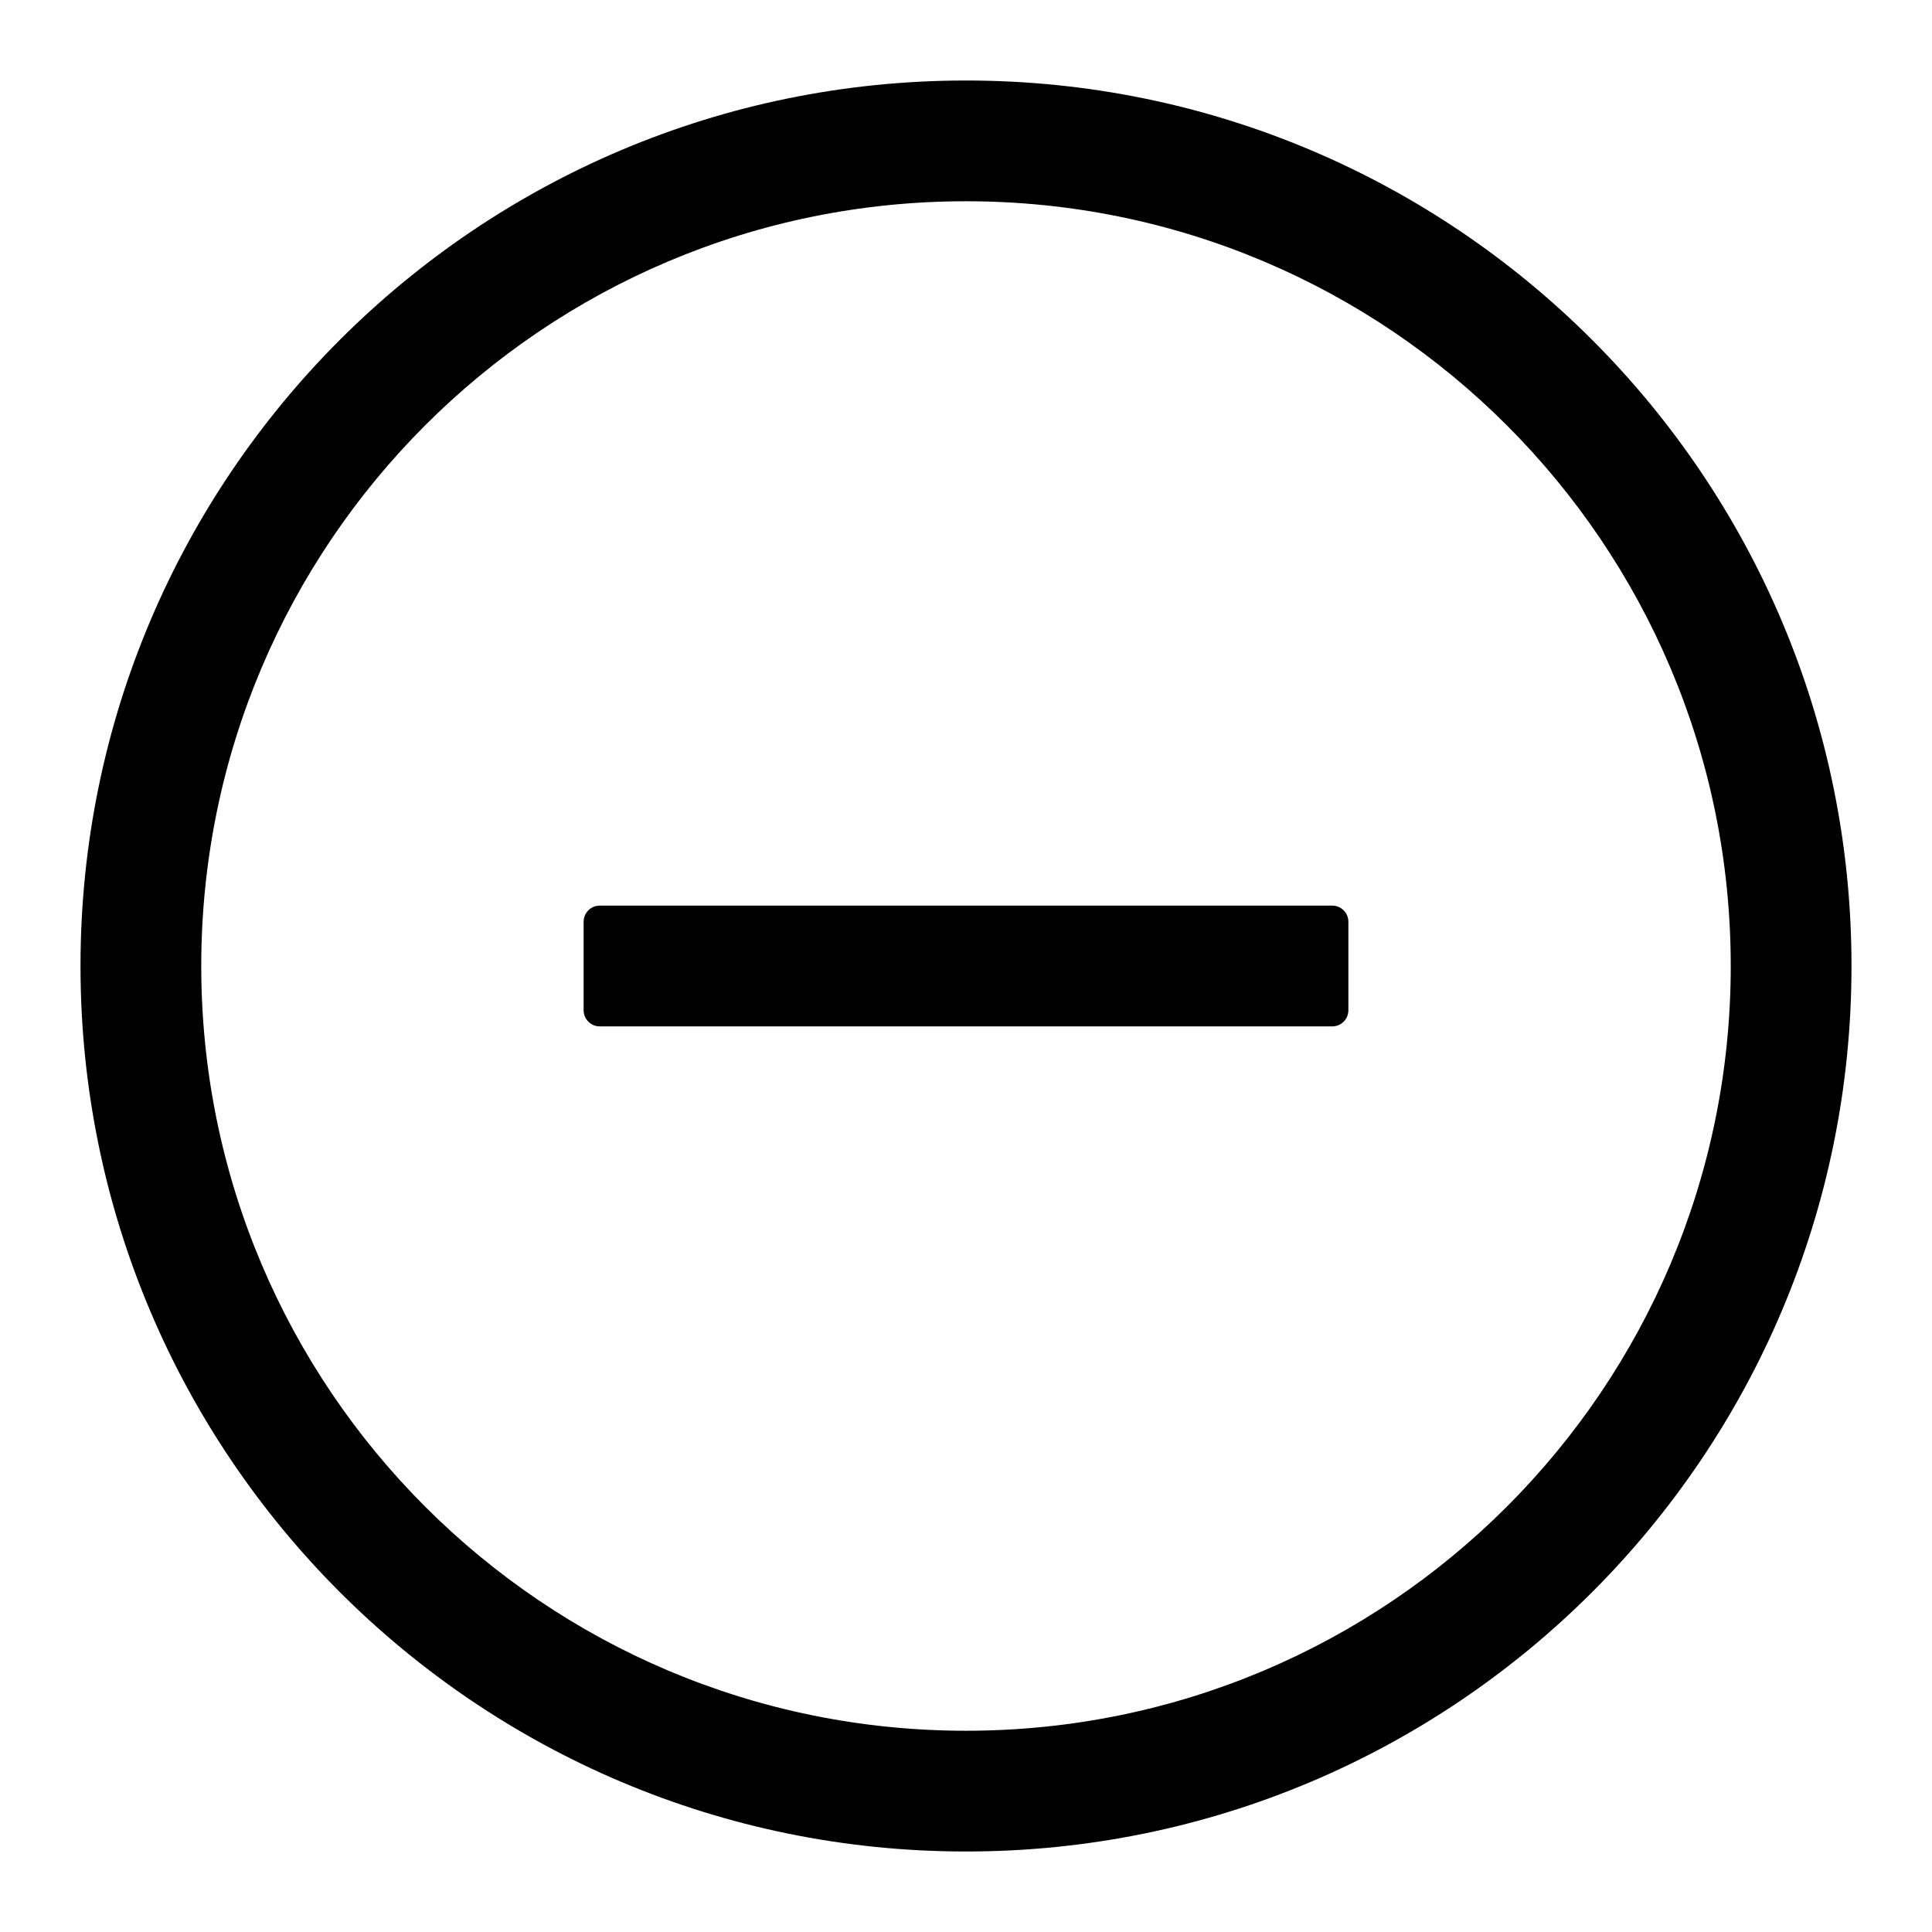 <svg width="1em" height="1em" viewBox="0 0 48 48" xmlns="http://www.w3.org/2000/svg"
     xmlns:xlink="http://www.w3.org/1999/xlink" class="antd-mobile-icon" style="vertical-align: -0.125em;">
    <g id="MinusCircleOutline-MinusCircleOutline" stroke="none" stroke-width="1" fill="none" fill-rule="evenodd">
        <g id="MinusCircleOutline-编组">
            <rect id="MinusCircleOutline-矩形" fill="#FFFFFF" opacity="0" x="0" y="0" width="48" height="48">
            </rect>
            <path d="M24,2 C36.15,2 46,11.85 46,24 C46,36.15 36.15,46 24,46 C11.85,46 2,36.15 2,24 C2,11.85 11.85,2 24,2 Z M24,5 C13.507,5 5,13.507 5,24 C5,34.493 13.507,43 24,43 C34.493,43 43,34.493 43,24 C43,13.507 34.493,5 24,5 Z M33.5,22.9 L33.5,25.1 C33.5,25.321 33.321,25.5 33.1,25.5 L14.9,25.5 C14.679,25.5 14.5,25.321 14.5,25.1 L14.5,22.9 C14.5,22.679 14.679,22.5 14.9,22.5 L33.1,22.5 C33.321,22.5 33.5,22.679 33.5,22.9 Z"
                  id="MinusCircleOutline-形状" fill="currentColor" fill-rule="nonzero">
            </path>
        </g>
    </g>
</svg>
        